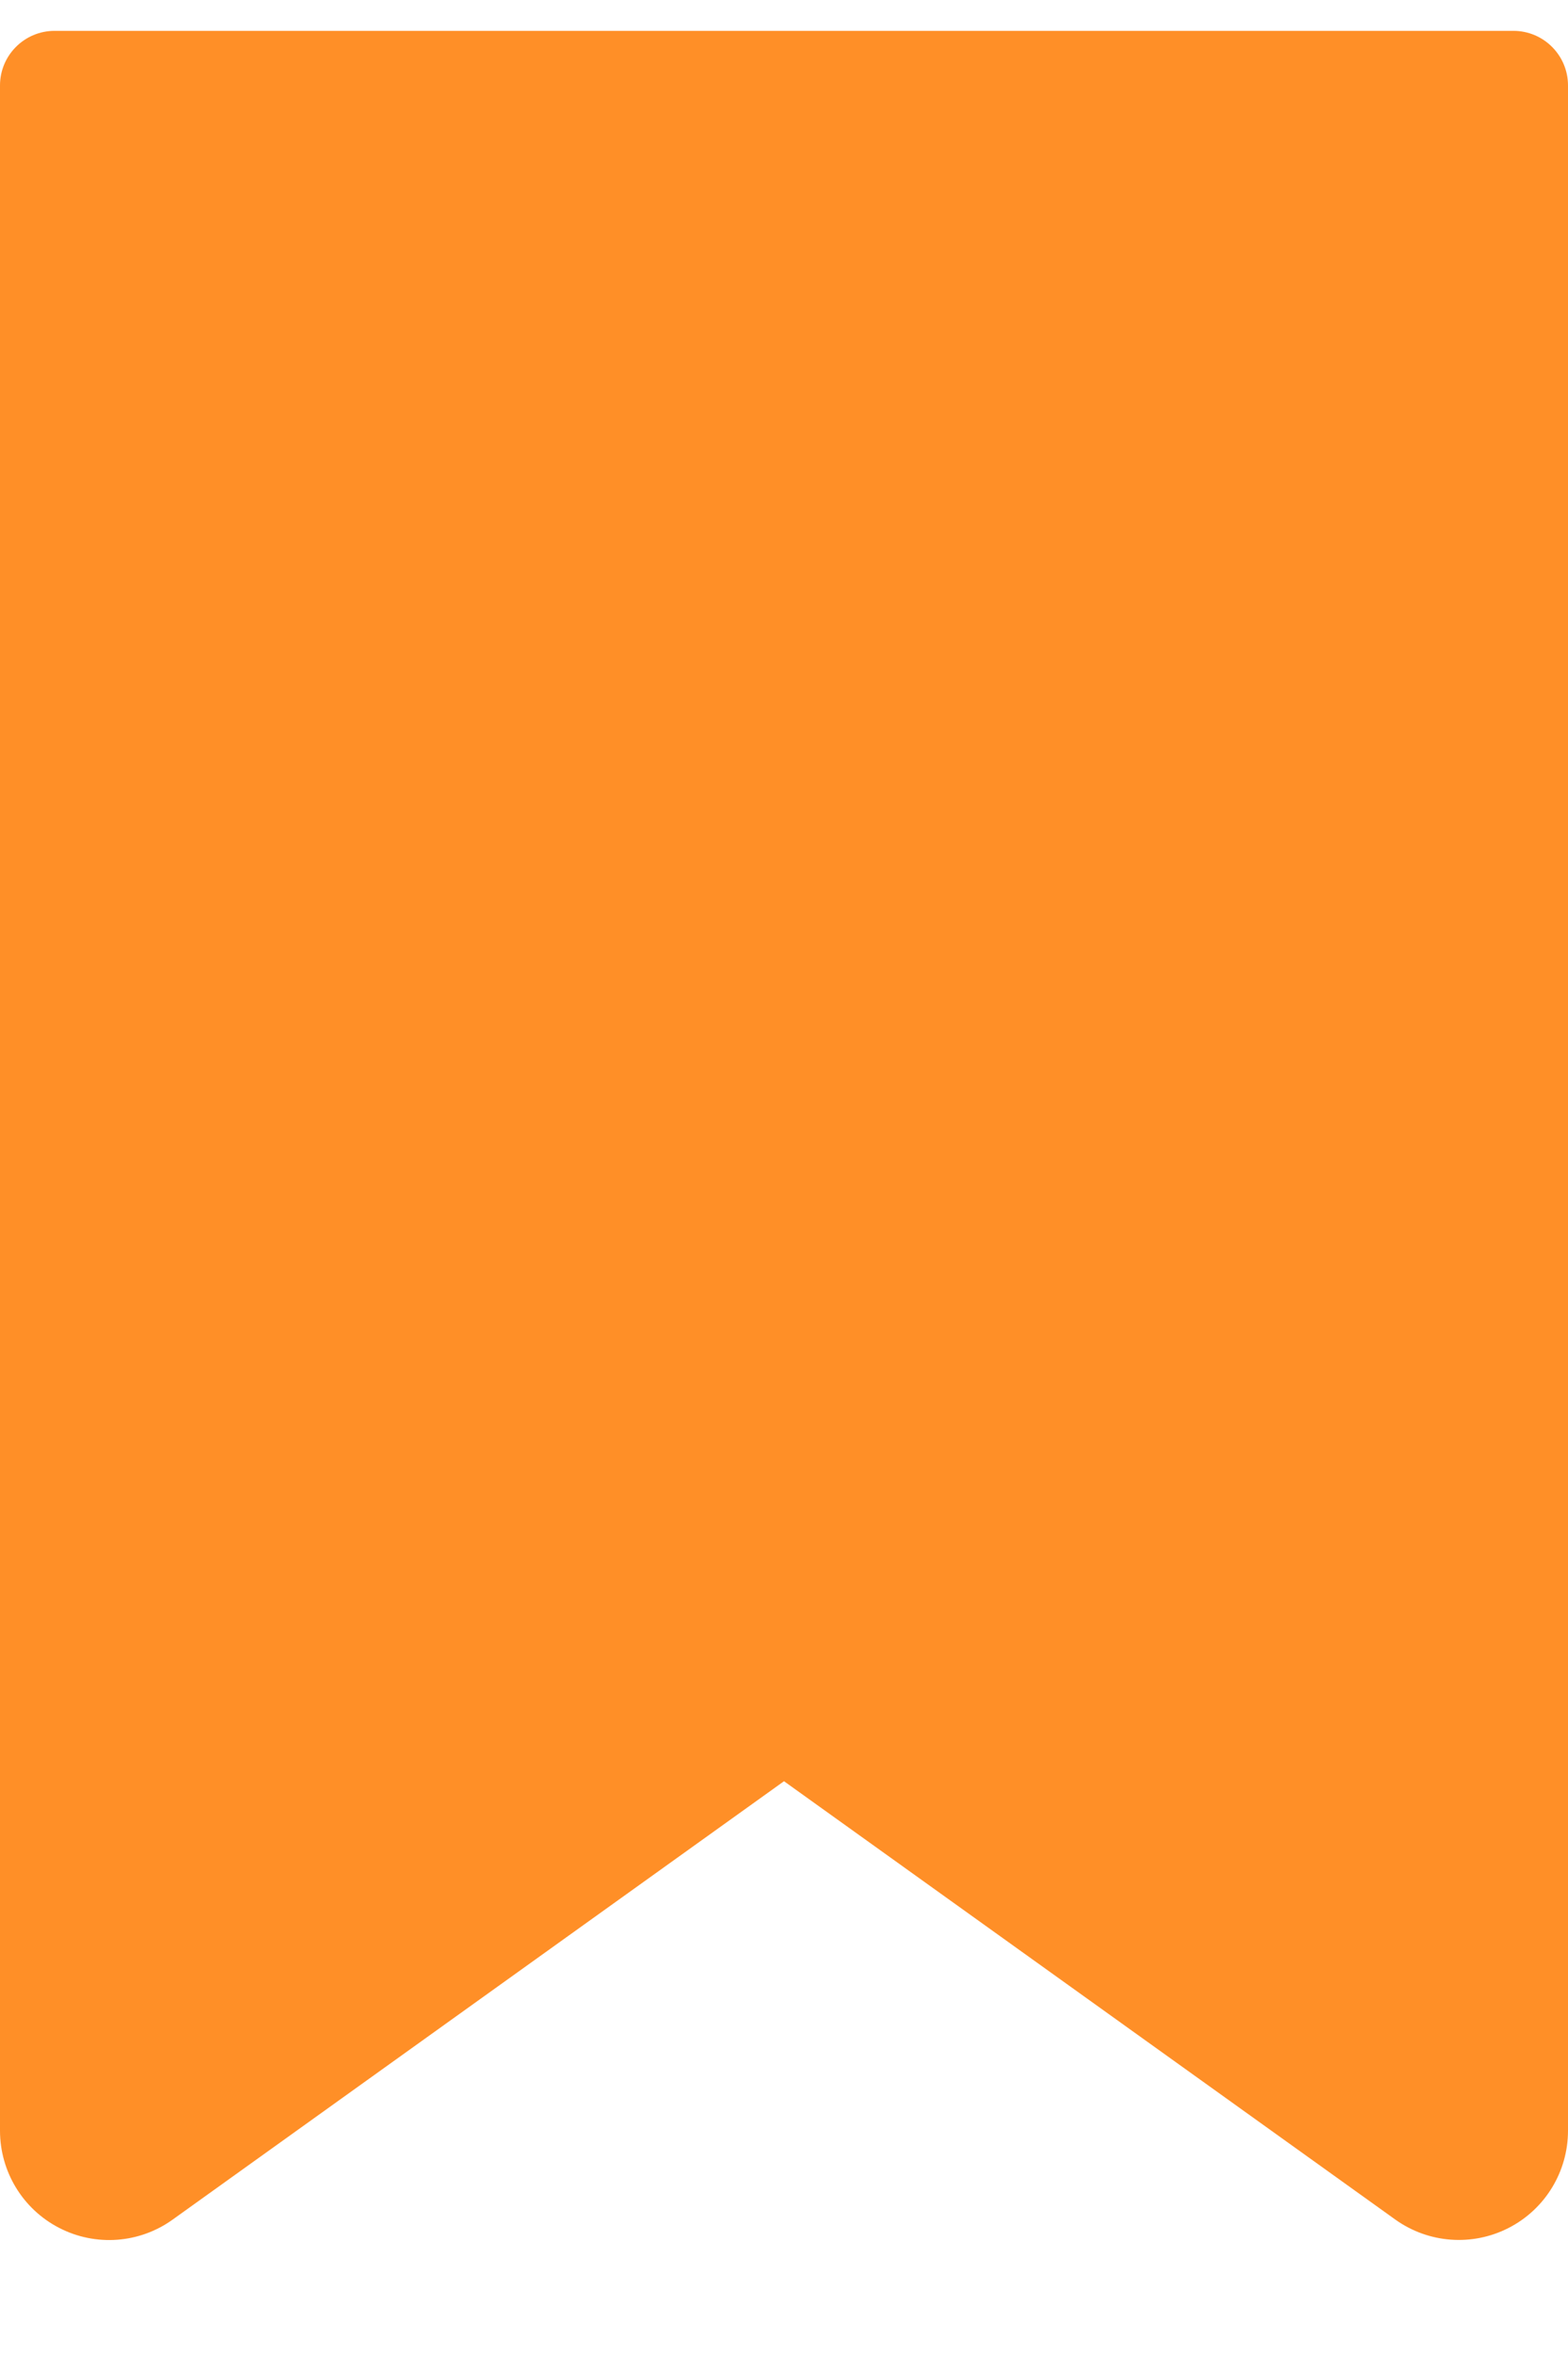 <svg width="12" height="18" viewBox="0 0 12 18" fill="none" xmlns="http://www.w3.org/2000/svg">
<path d="M11.582 0.236H0.418C0.187 0.236 1.02295e-06 0.423 1.02295e-06 0.654V16.299C-0 16.613 0.175 16.9 0.453 17.043C0.732 17.187 1.068 17.162 1.322 16.979L6 13.626L10.678 16.979C10.932 17.161 11.268 17.186 11.546 17.043C11.825 16.9 12 16.613 12 16.299V0.654C12 0.423 11.813 0.236 11.582 0.236Z" fill="#FF8F27"/>
</svg>
